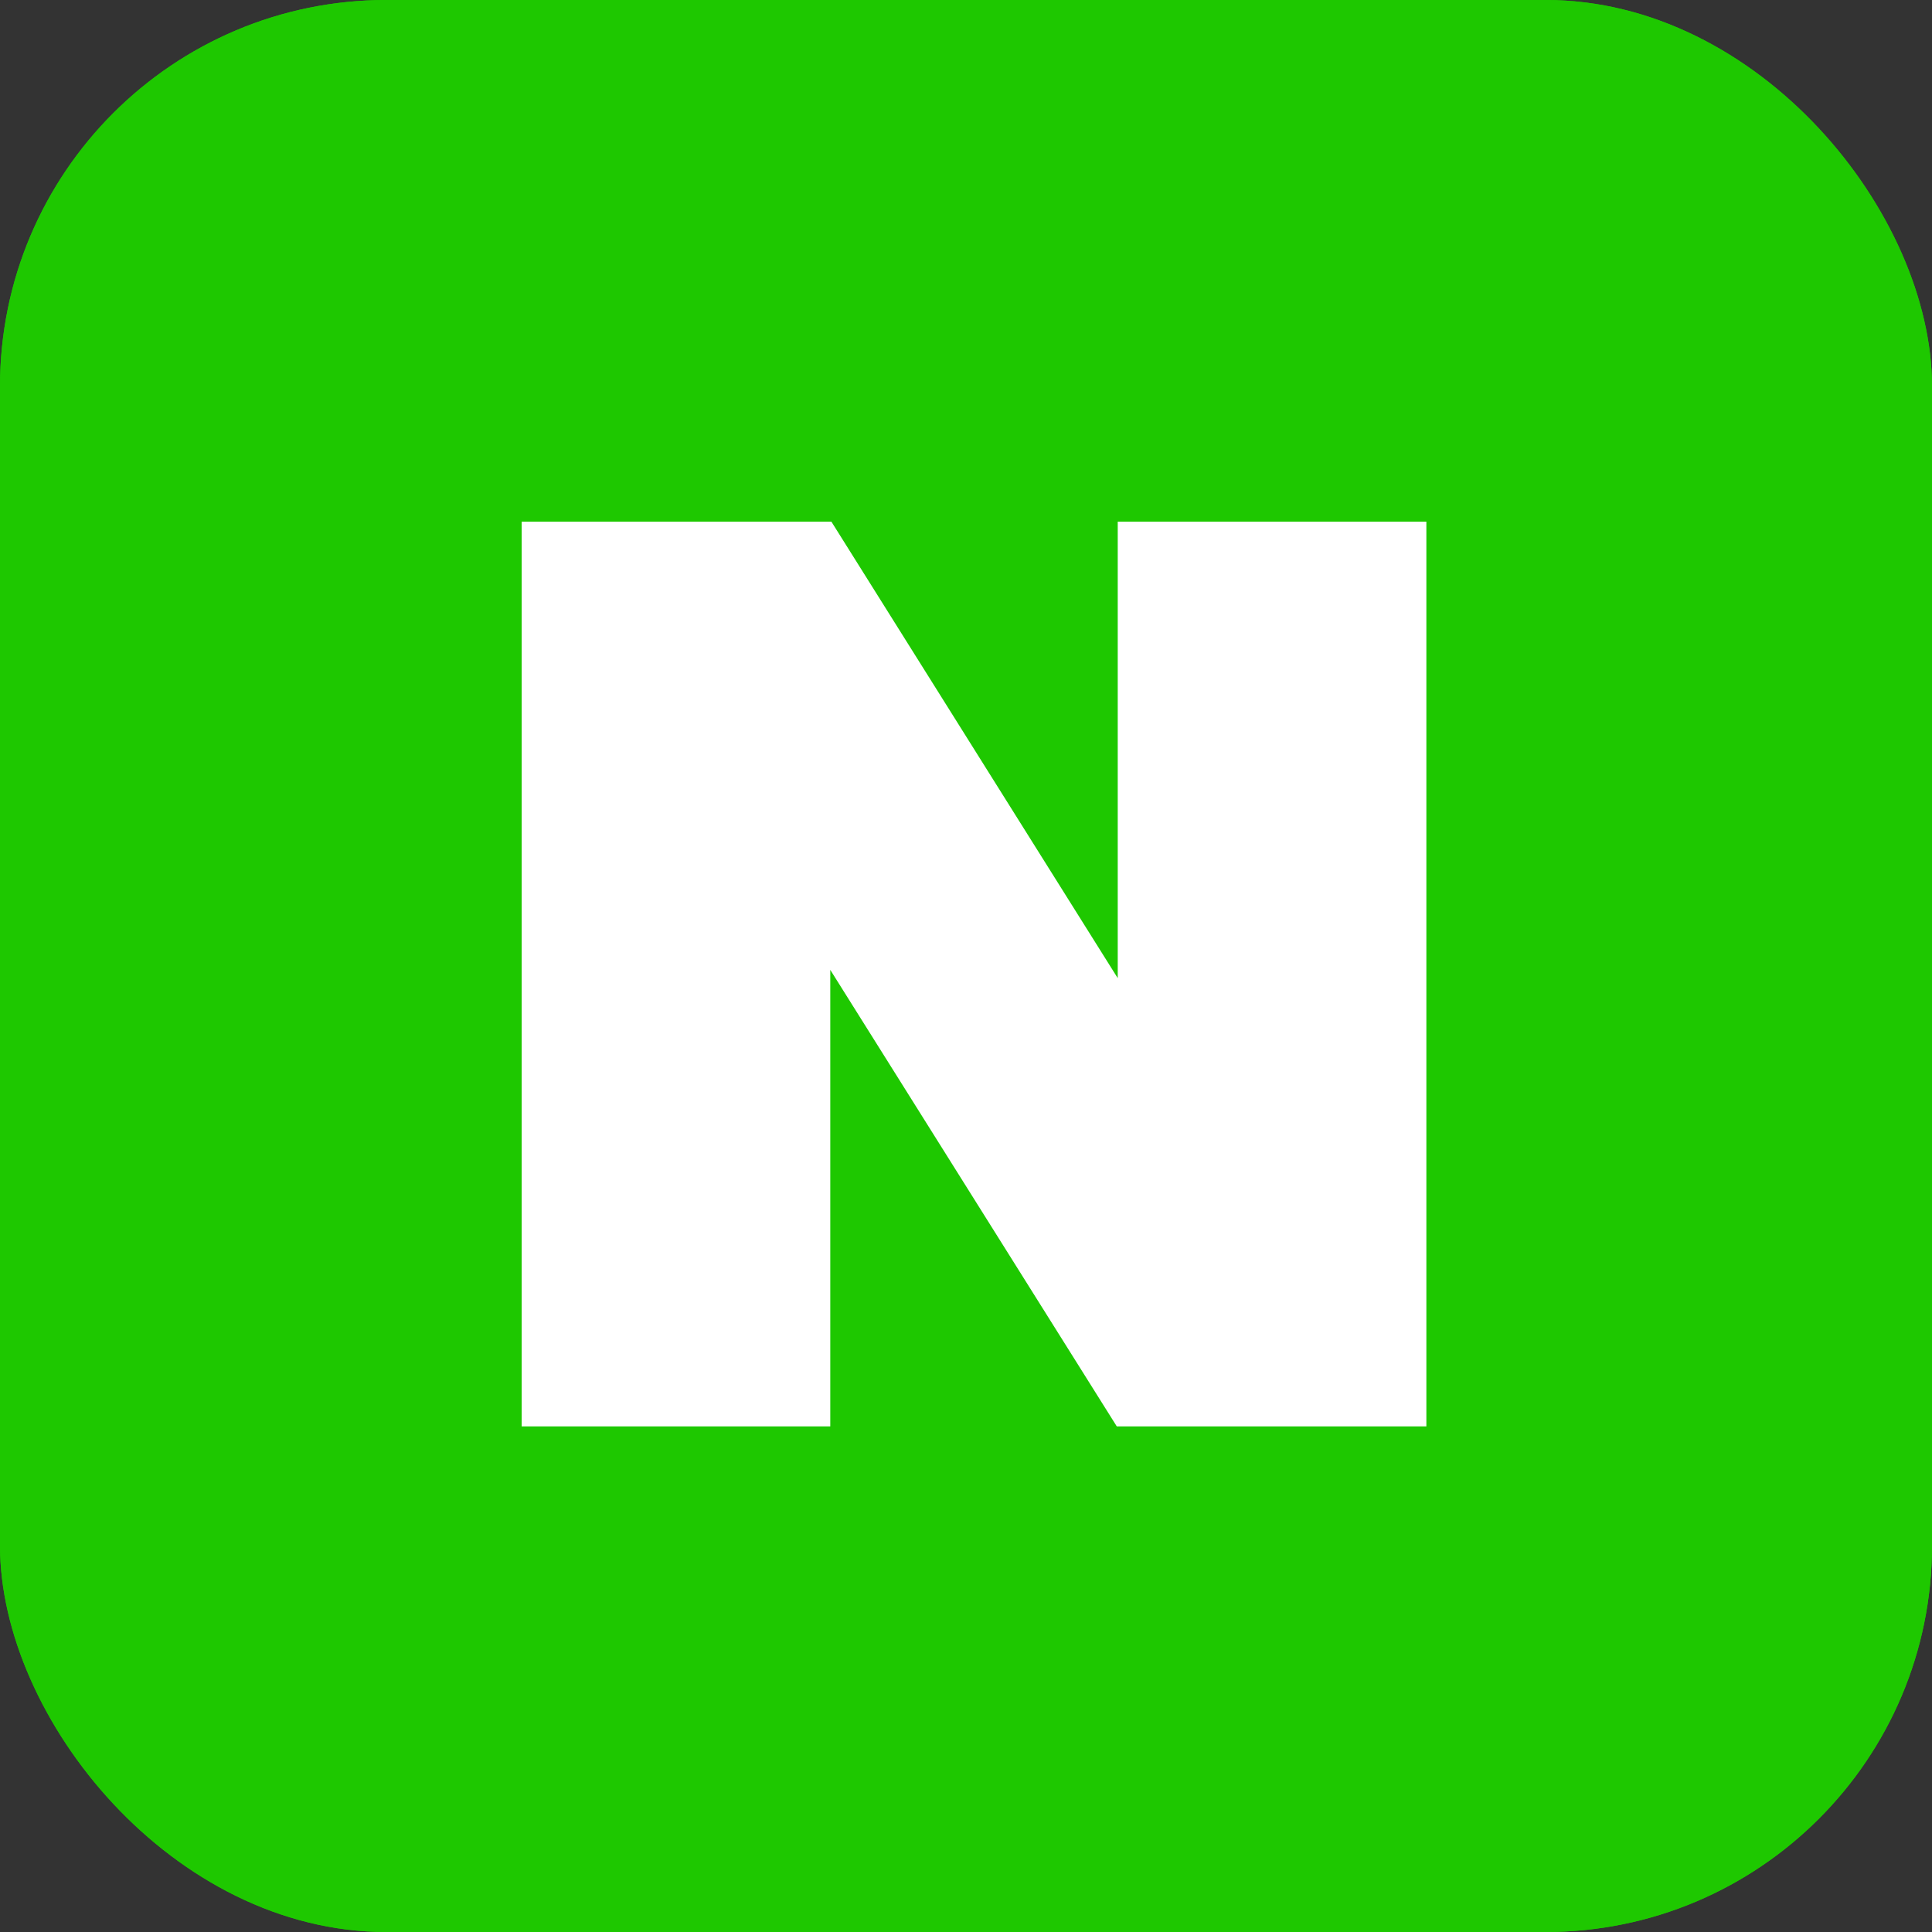 <svg xmlns="http://www.w3.org/2000/svg" width="28" height="28" viewBox="0 0 28 28" fill="none">
<rect x="0" y="0" width="28" height="28" fill="#333333" stroke="none"/>
<g clip-path="url(#clip0_172_6385)">
<rect width="28" height="28" rx="5.6" fill="#1EC800"/>
<path d="M0 0H28V28H0V0Z" fill="#1EC800"/>
<path d="M16.199 7.56V14.176L12.049 7.56H7.56V20.672H12.033V14.056L16.185 20.672H20.672V7.56H16.199Z" fill="white"/>
</g>
<defs>
<clipPath id="clip0_172_6385">
<rect width="28" height="28" rx="5.6" fill="white"/>
</clipPath>
</defs>
</svg>